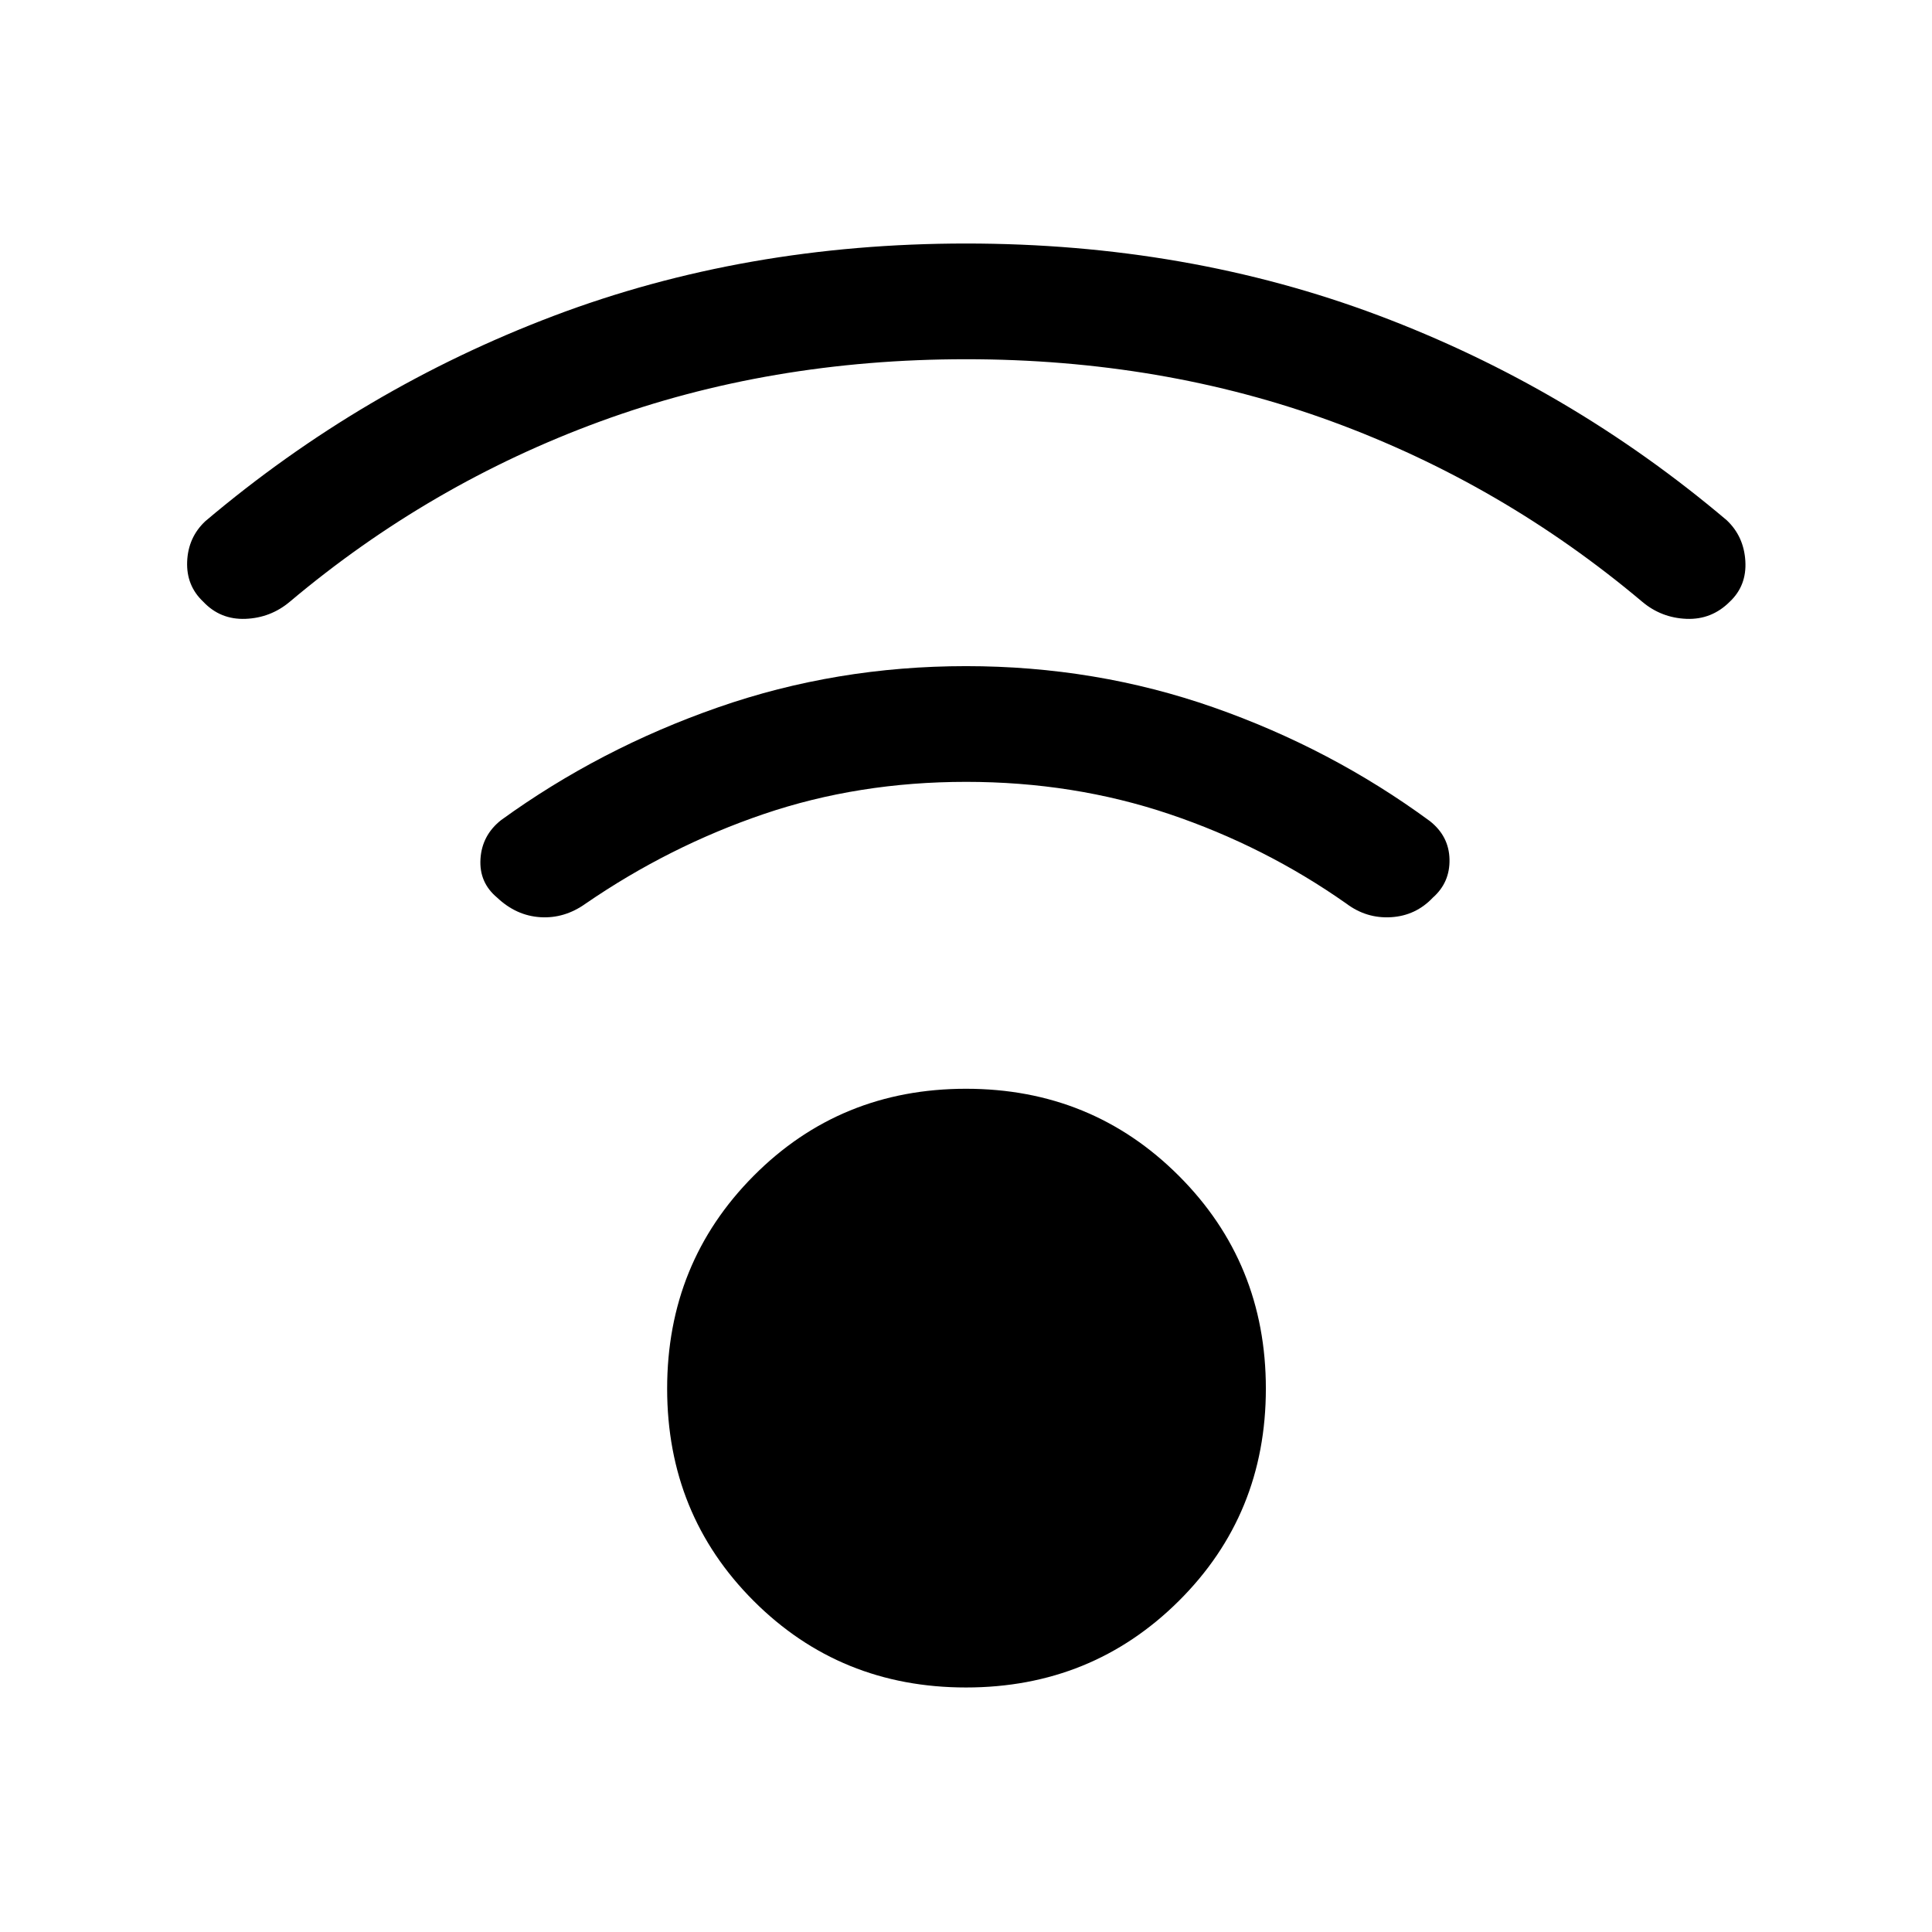 <svg xmlns="http://www.w3.org/2000/svg" height="48" viewBox="0 -960 960 960" width="48"><path d="M480-121.5q-62.5 0-105.5-43t-43-105.5q0-62.5 43-105.75T480-419q62.5 0 105.75 43.25T629-270q0 62.5-43.25 105.5T480-121.5Zm0-660q-97.5 0-182 31T144-661q-9.5 8-22 8.5t-21-8.5q-8.5-8-8-20t9-20q78-66 173-102t205-36q110 0 205 35.75T858-701.5q8.5 8 9.25 20.25T859.5-661q-9 9-21.5 8.5t-22-8.5q-69.5-58.5-154-89.5t-182-31Zm0 210q-53.5 0-100.5 16T291-511q-10.5 7.5-22.5 6.75T247-514q-9-7.5-8.25-19.25T249-552.5q49-35.5 107.75-56T480-629q64.5 0 123 20.5T710.5-552q9.5 7.5 9.75 19T712-514q-8.5 9-20.75 9.75T669-511q-40.5-28.5-88-44.5t-101-16Z"/></svg>
